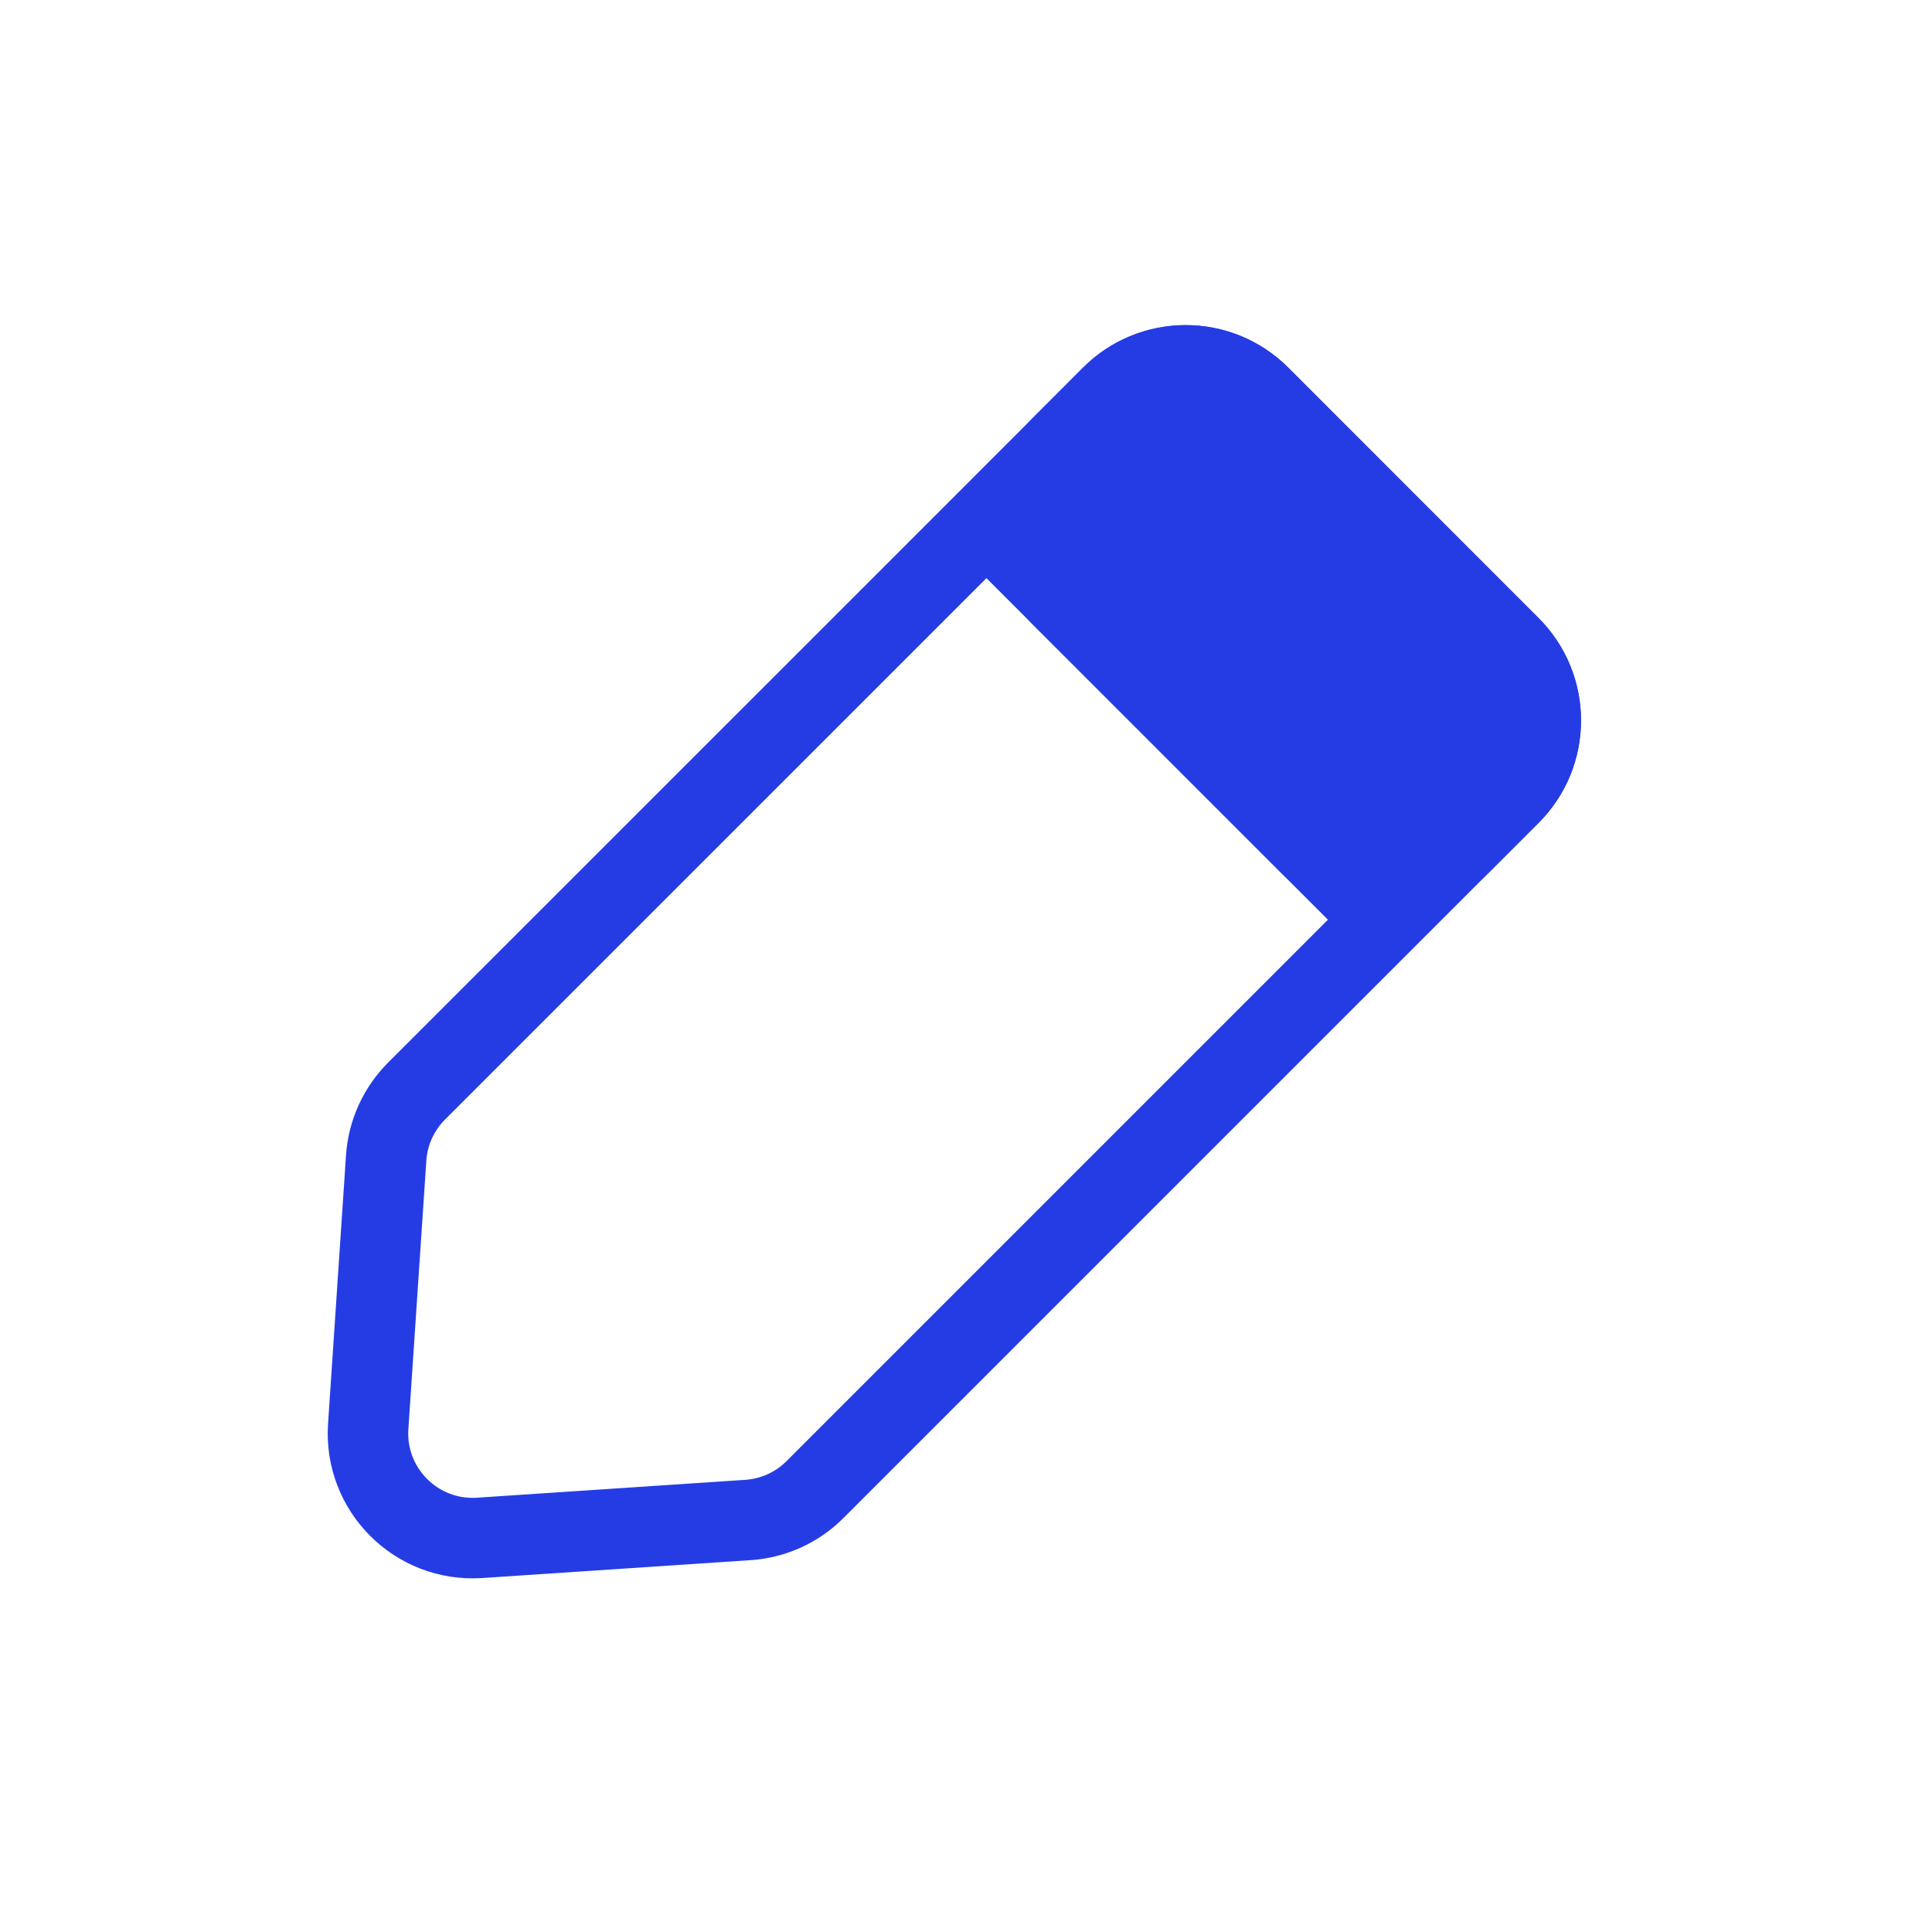 <svg width="24" height="24" viewBox="0 0 24 24" fill="none" xmlns="http://www.w3.org/2000/svg">
<path d="M12.254 6.475L9.779 8.95L5.174 13.554C4.952 13.777 4.817 14.073 4.797 14.387L4.574 17.72C4.522 18.505 5.173 19.156 5.958 19.104L9.291 18.882C9.606 18.861 9.902 18.727 10.124 18.504L14.729 13.899L17.203 11.425M12.254 6.475L13.809 4.919C14.317 4.412 15.14 4.412 15.648 4.919L18.759 8.031C19.267 8.538 19.267 9.361 18.759 9.869L17.203 11.425M12.254 6.475L17.203 11.425" stroke="#253CE5"/>
<path d="M18.759 8.031L15.648 4.919C15.14 4.412 14.317 4.412 13.809 4.919L13.173 5.556C12.665 6.063 12.665 6.886 13.173 7.394L16.284 10.505C16.792 11.013 17.615 11.013 18.123 10.505L18.759 9.869C19.267 9.361 19.267 8.538 18.759 8.031Z" fill="#253CE5" stroke="#253CE5"/>
</svg>
